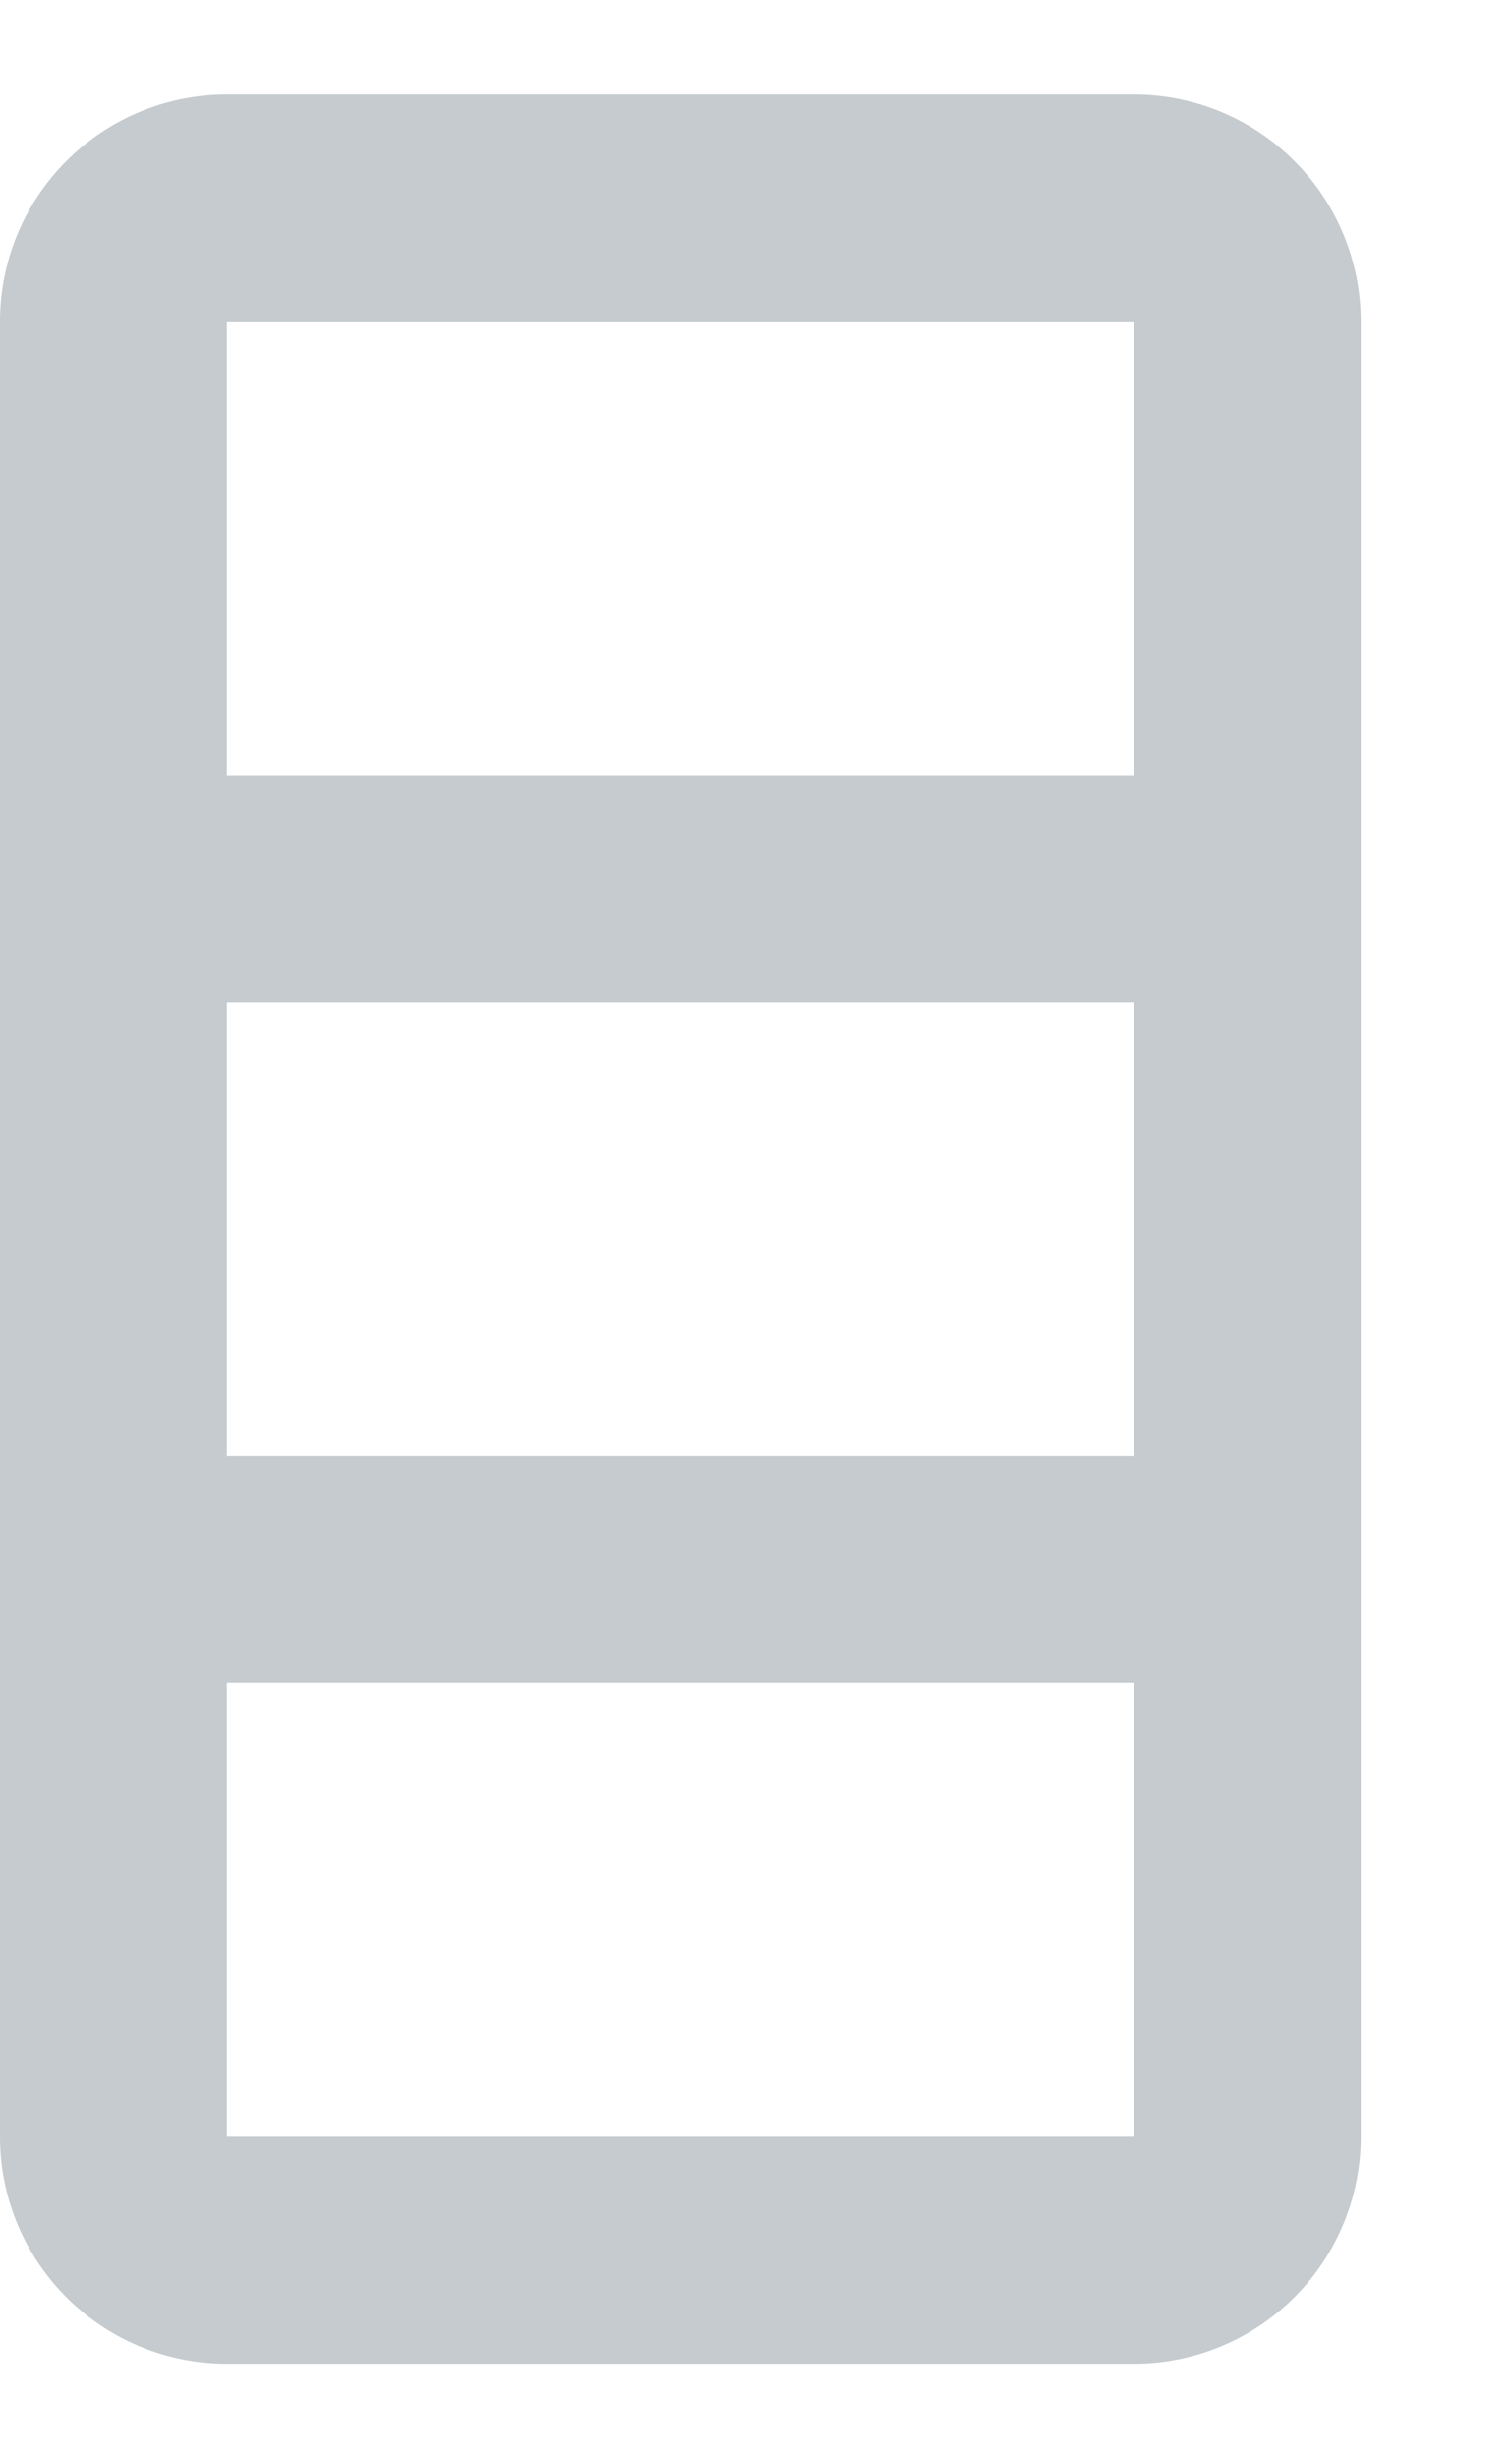 <svg xmlns="http://www.w3.org/2000/svg" width="8" height="13" viewBox="0 0 8 13">
    <path fill="#C5CBCE" fill-rule="nonzero" d="M1.2.5H6a1.2 1.2 0 0 1 1.2 1.2v9.6A1.2 1.2 0 0 1 6 12.5H1.2A1.2 1.2 0 0 1 0 11.3V1.7A1.2 1.2 0 0 1 1.2.5zm0 4.8v2.4H6V5.3H1.2zm0 3.6v2.4H6V8.9H1.2zm0-7.2v2.4H6V1.7H1.2z"/>
</svg>
